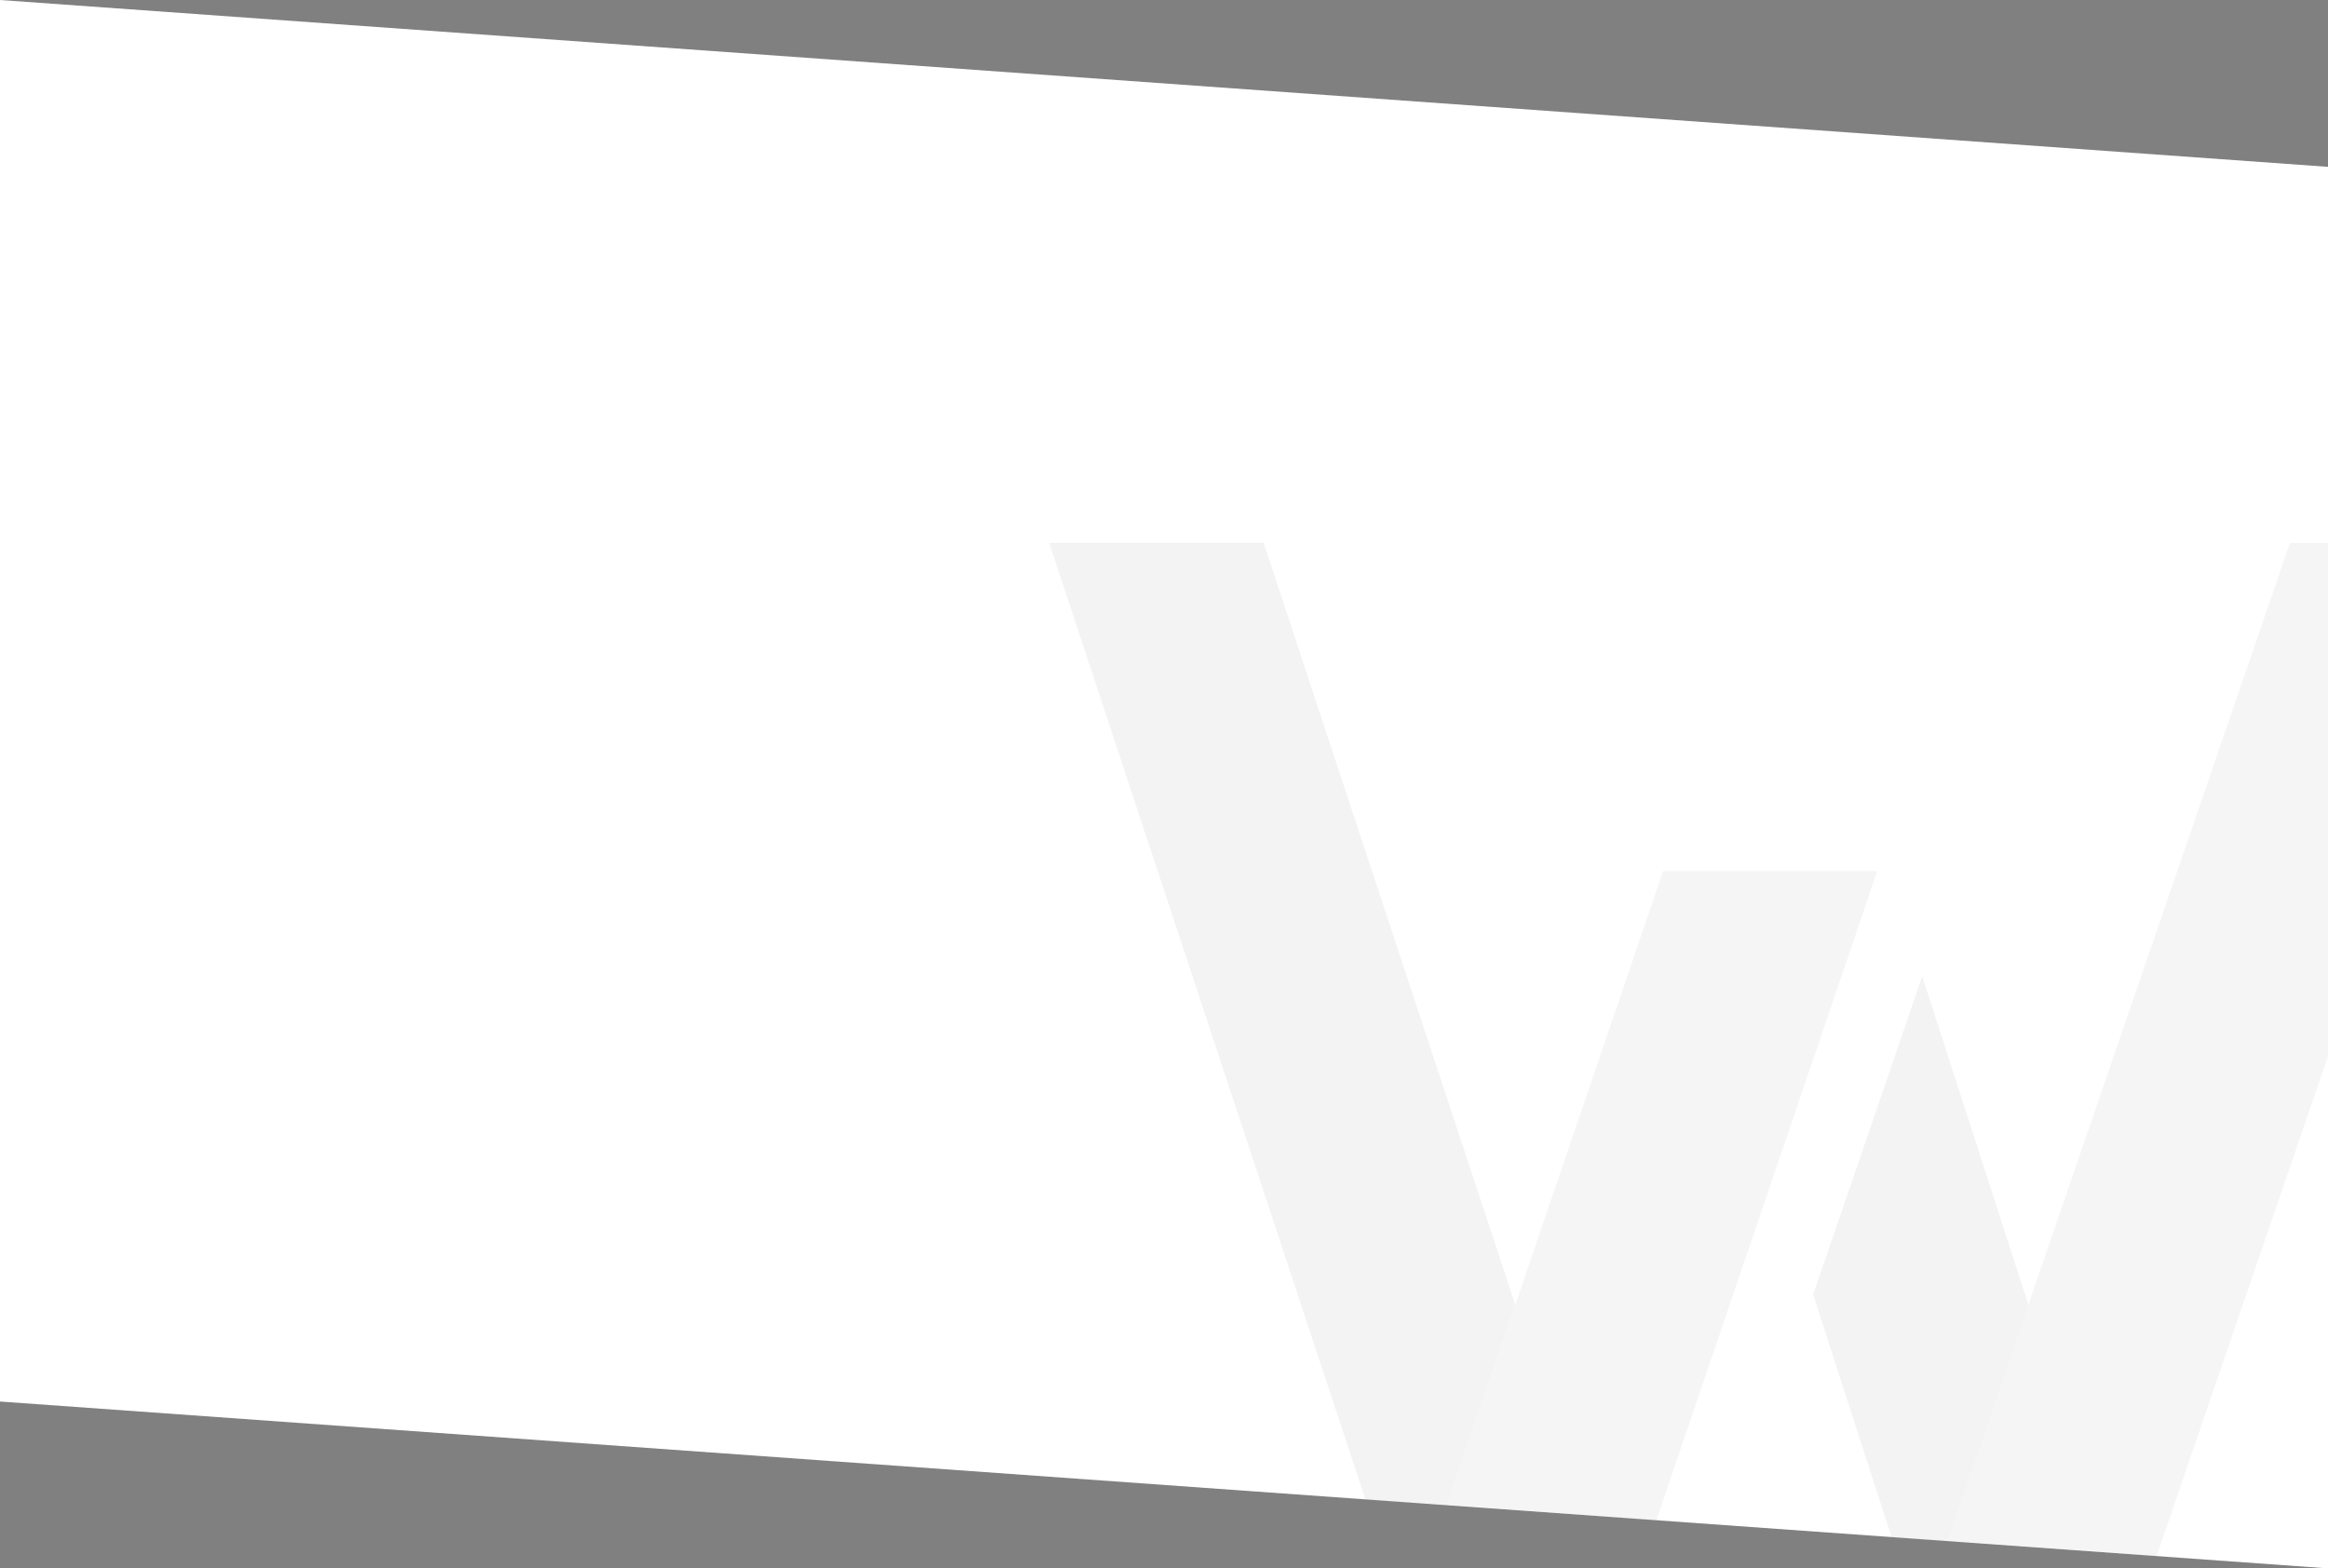 <svg xmlns="http://www.w3.org/2000/svg" xmlns:xlink="http://www.w3.org/1999/xlink" width="282" height="190" viewBox="0 0 282 190">
  <rect x="0" y="0" width="282" height="190" fill="#808080" stroke="none"/>
  <defs>
    <clipPath id="clip-path">
      <path id="패스_44726" data-name="패스 44726" d="M0,0,282,20.213V190L0,169.787Z" fill="#fff"/>
    </clipPath>
  </defs>
  <g id="그룹_8741" data-name="그룹 8741" transform="translate(-15335 1045)">
    <path id="패스_44725" data-name="패스 44725" d="M0,0,282,20.213V190L0,169.787Z" transform="translate(15335 -1045)" fill="#fff"/>
    <g id="마스크_그룹_160" data-name="마스크 그룹 160" transform="translate(15335 -1045)" clip-path="url(#clip-path)">
      <g id="그룹_8740" data-name="그룹 8740" transform="translate(127.095 65.764)" opacity="0.05">
        <path id="패스_44637" data-name="패스 44637" d="M0,0,43.293,130.972,56.462,92.329,25.976,0Z" transform="translate(0 0)"/>
        <path id="패스_44638" data-name="패스 44638" d="M20.52,50.217l12.9,39.9L46.631,51.568l-12.9-39.909Z" transform="translate(72.02 40.852)"/>
        <path id="패스_44639" data-name="패스 44639" d="M40.672,8.83,9.6,100.033H35.576L66.6,8.83Z" transform="translate(33.693 30.938)" fill="#222"/>
        <path id="패스_44640" data-name="패스 44640" d="M68.32,0,23.358,130.972H49.334L94.251,0Z" transform="translate(81.98 0)" fill="#222"/>
      </g>
    </g>
  </g>
</svg>
